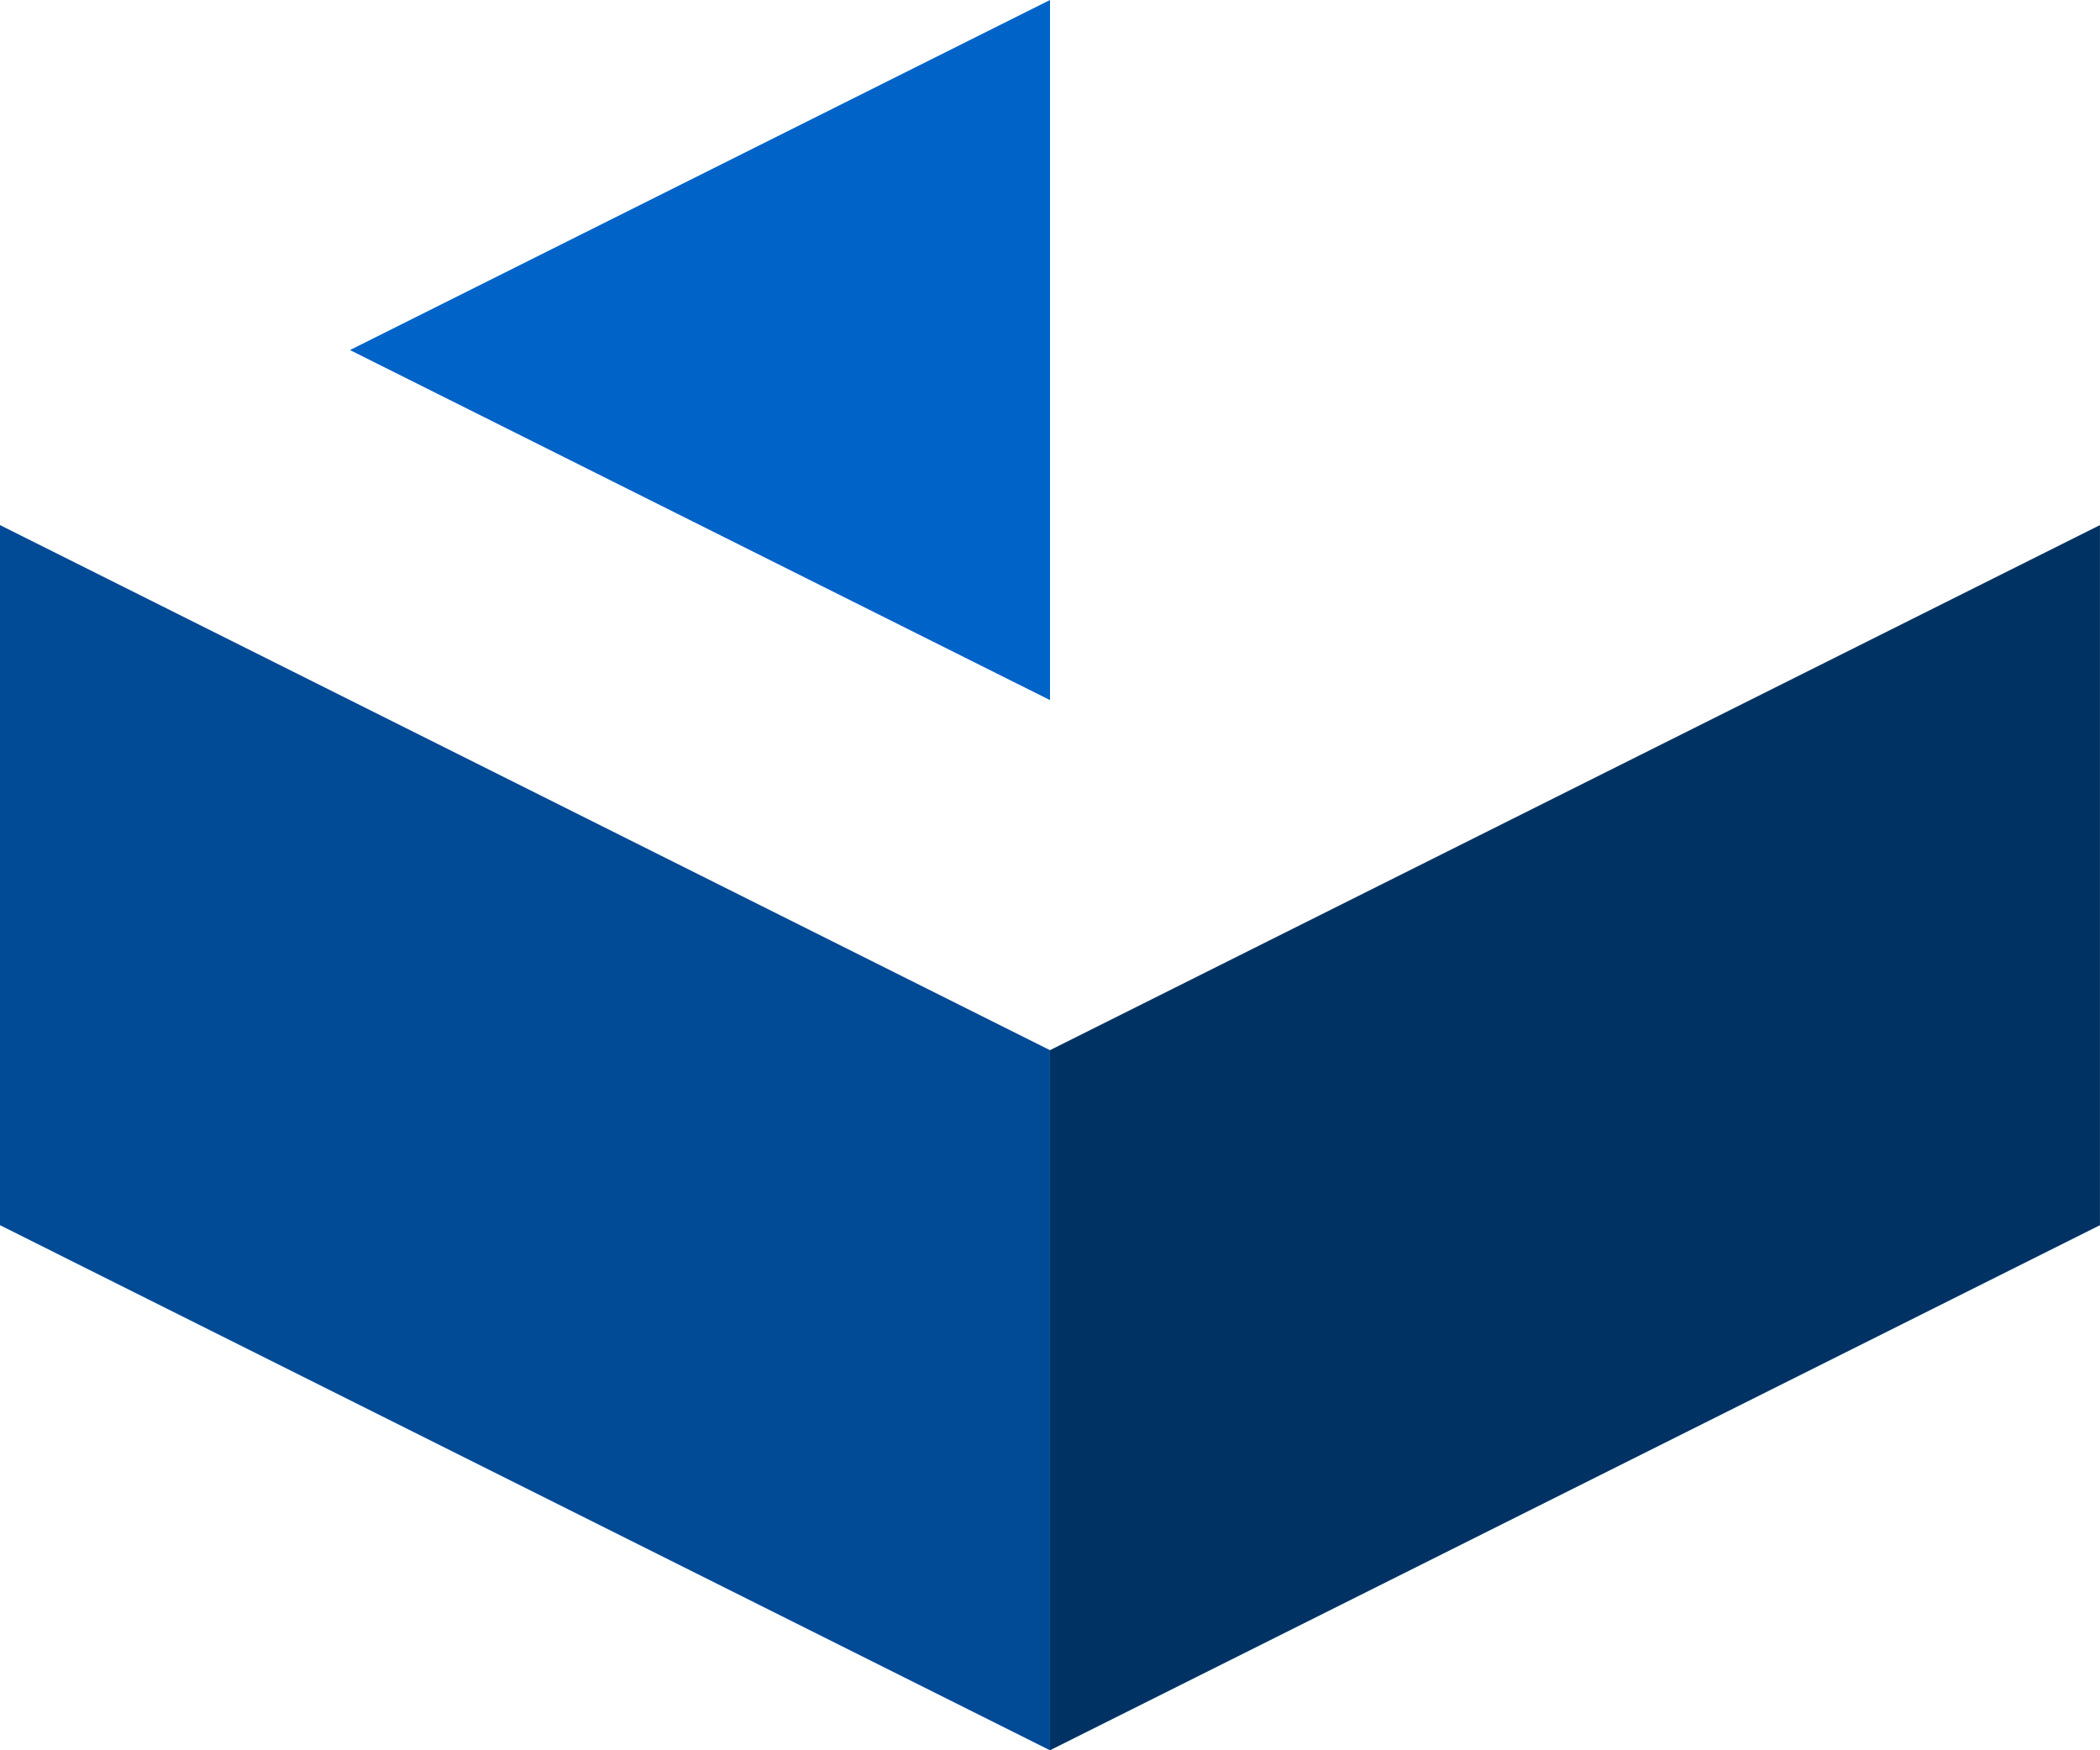 <svg width="48" height="40" viewBox="0 0 48 40" fill="none" xmlns="http://www.w3.org/2000/svg">
<path d="M47.999 28L23.999 40V24L47.999 12V28Z" fill="#003363"/>
<path d="M0 28L23.999 40V24L0 12V28Z" fill="#004A96"/>
<path d="M7.999 8L24 16V0L7.999 8Z" fill="#0063C7"/>
</svg>
